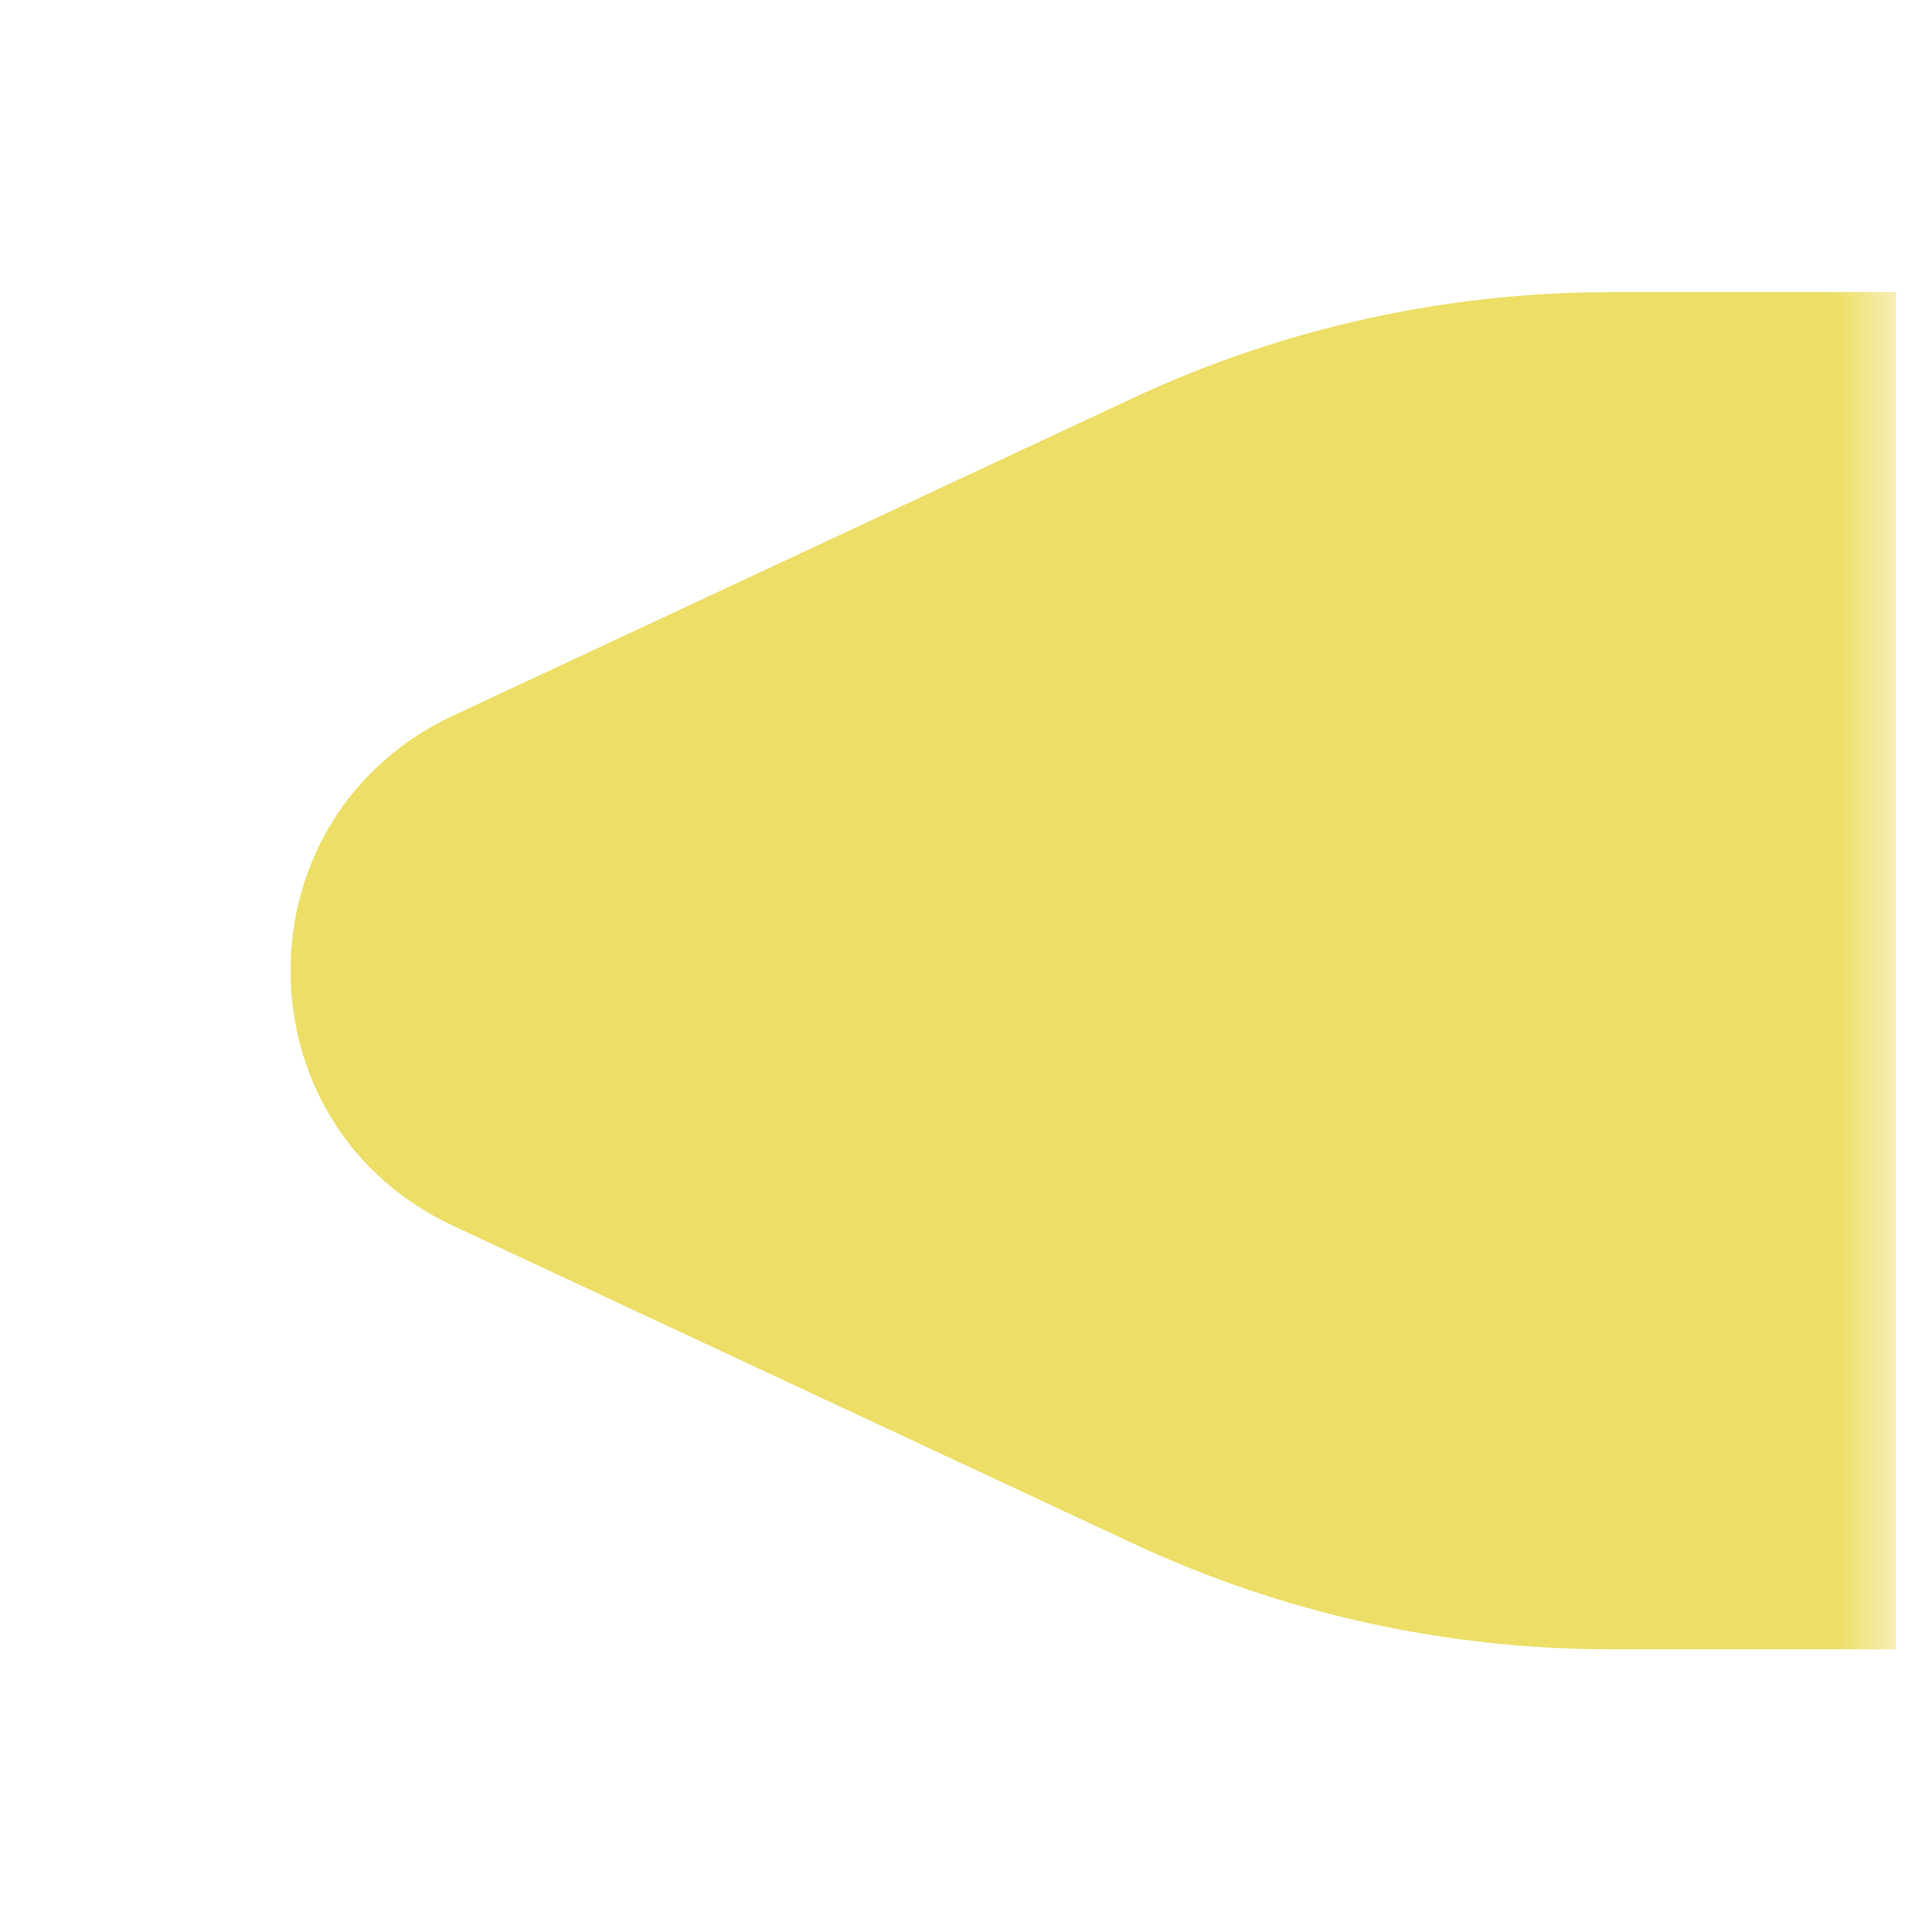 <svg  viewBox="0 0 30 30" fill="none" xmlns="http://www.w3.org/2000/svg">
<mask id="mask0_112_148" style="mask-type:alpha" maskUnits="userSpaceOnUse" x="0" y="0" width="30" height="30">
<rect x="29.441" y="29.461" width="28.775" height="28.775" transform="rotate(-180 29.441 29.461)" fill="#D9D9D9"/>
</mask>
<g mask="url(#mask0_112_148)">
<path d="M4.516 14.869C4.585 13.351 5.424 11.865 7.033 11.114L17.597 6.179C19.913 5.098 22.439 4.537 24.995 4.537L29.441 4.537L29.441 25.61L24.995 25.61C22.439 25.61 19.913 25.049 17.597 23.968L7.033 19.033C5.424 18.282 4.585 16.796 4.516 15.278L4.516 14.869Z" fill="#ECDE66"/>
</g>
</svg>
